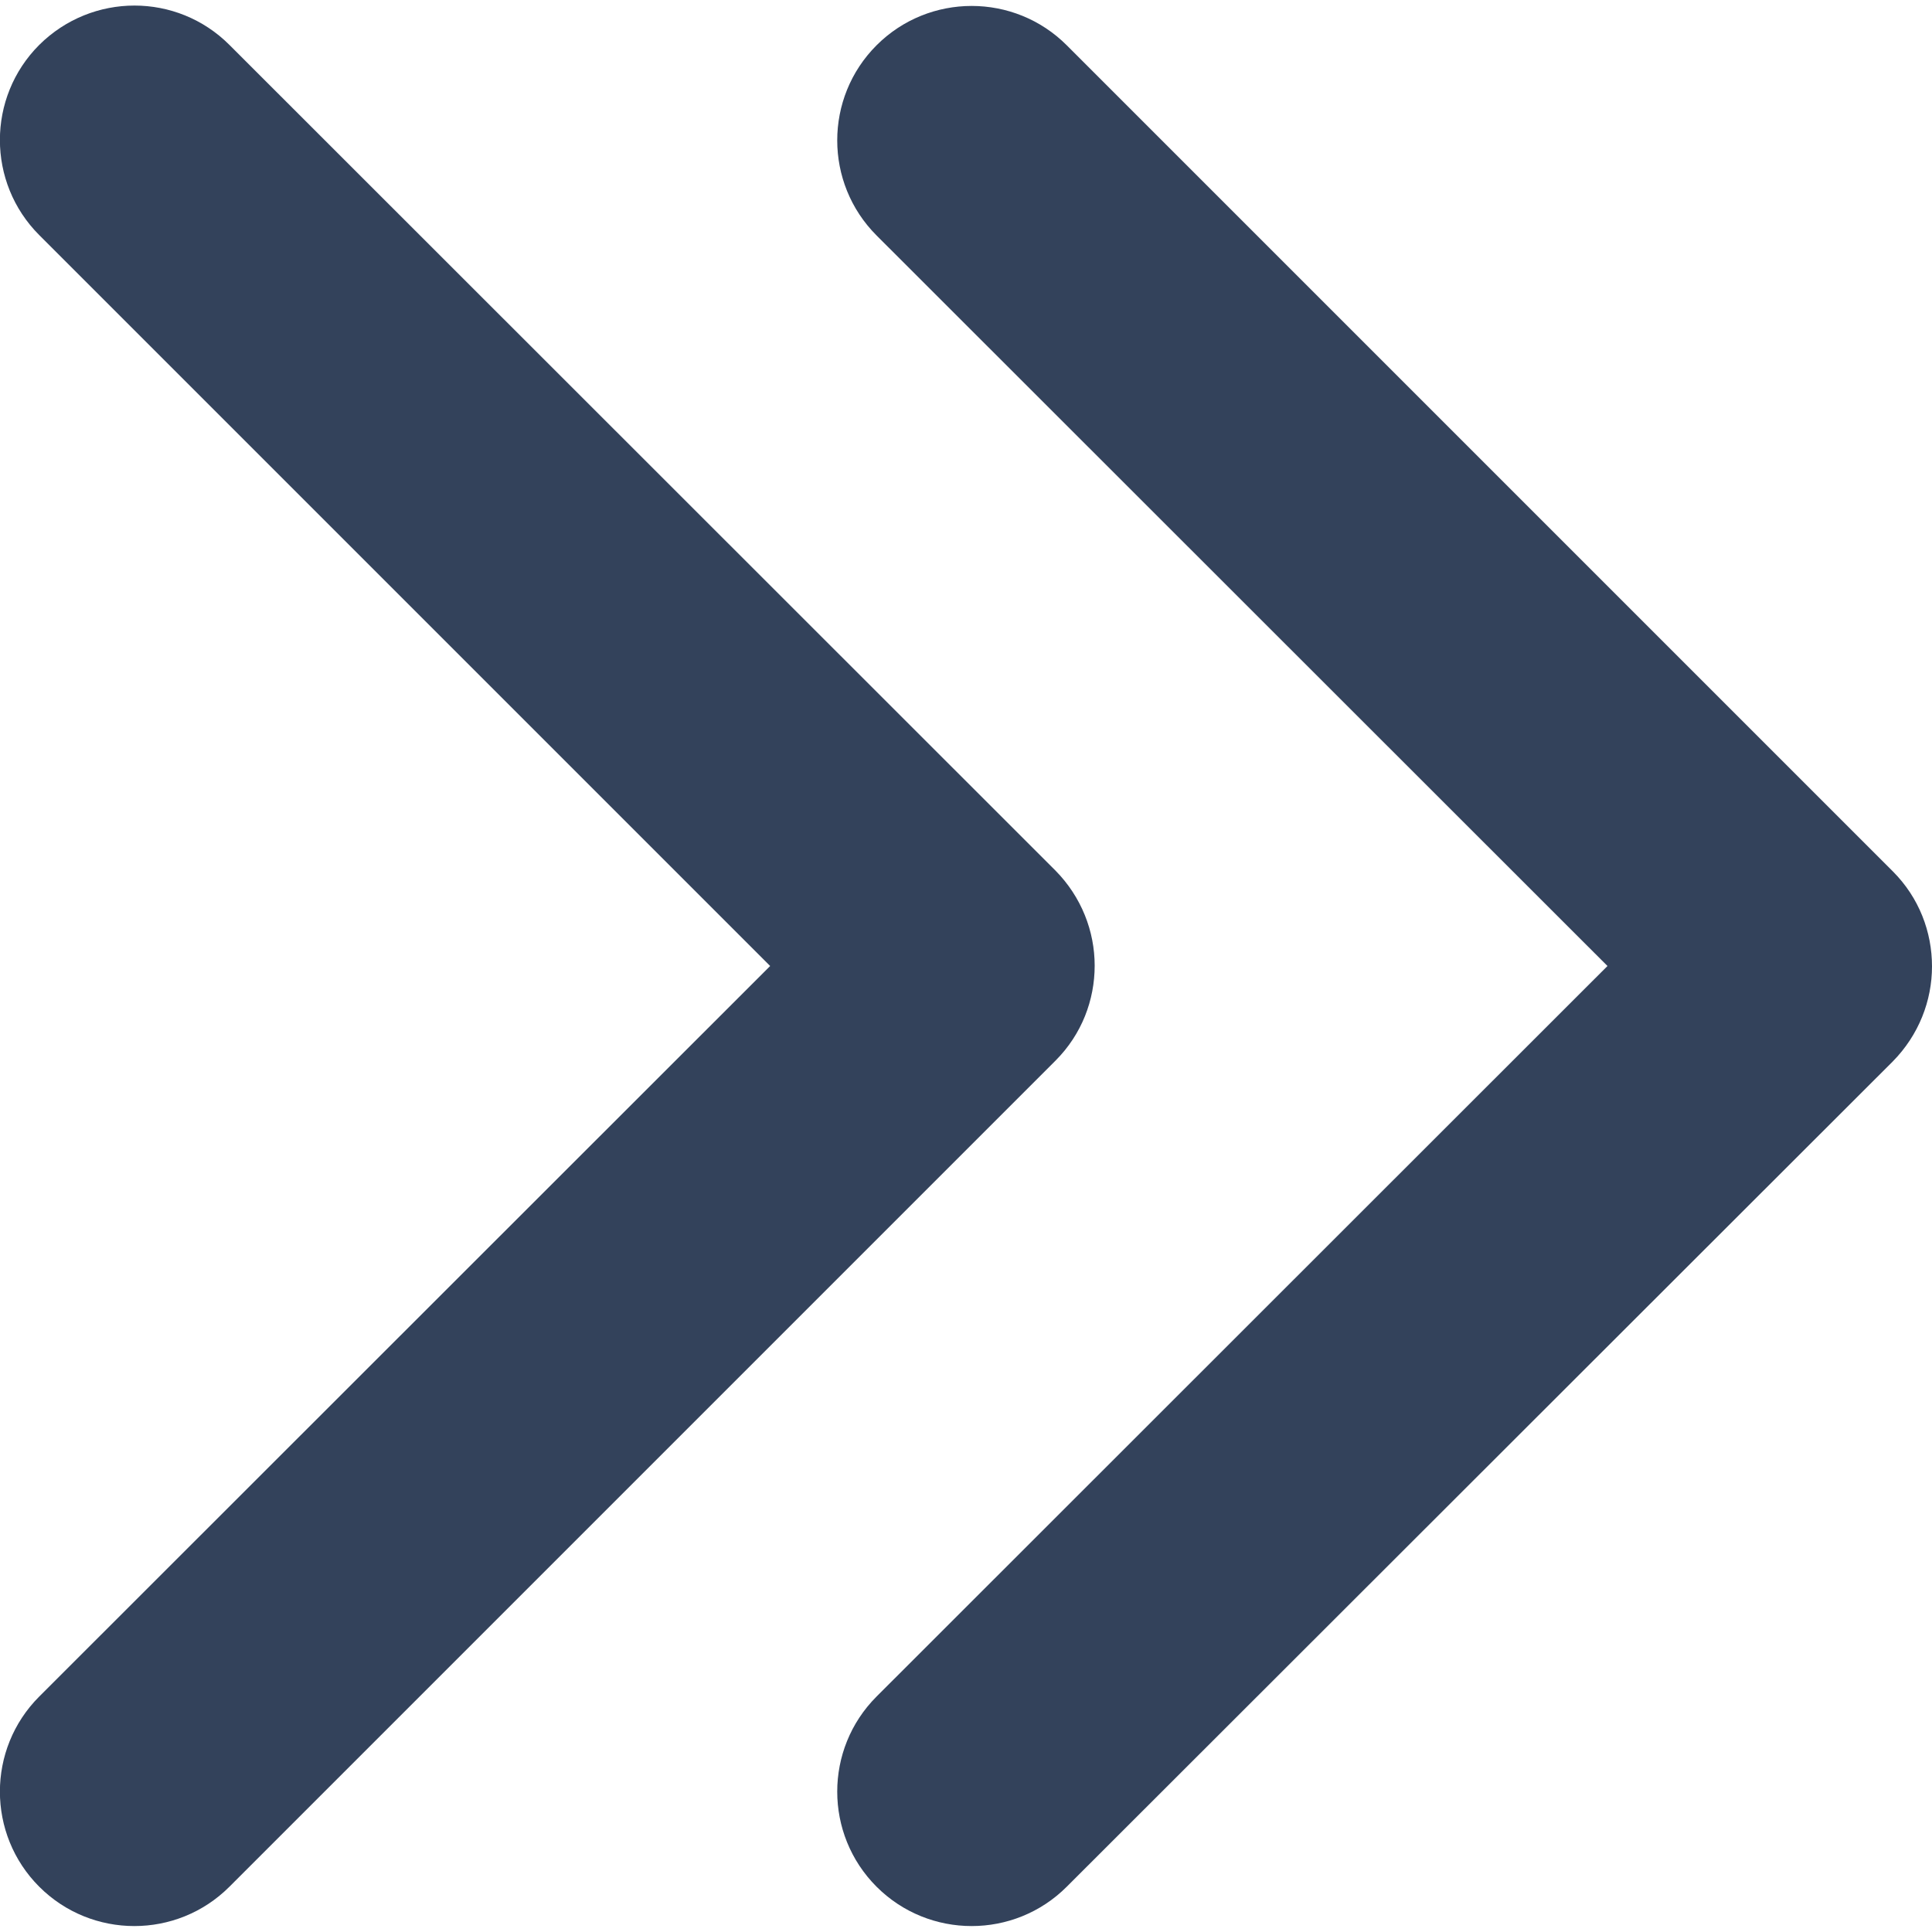 <?xml version="1.0" encoding="utf-8"?>
<!-- Generator: Adobe Illustrator 18.0.0, SVG Export Plug-In . SVG Version: 6.00 Build 0)  -->
<!DOCTYPE svg PUBLIC "-//W3C//DTD SVG 1.1//EN" "http://www.w3.org/Graphics/SVG/1.1/DTD/svg11.dtd">
<svg version="1.1" id="Capa_1" xmlns="http://www.w3.org/2000/svg" xmlns:xlink="http://www.w3.org/1999/xlink" x="0px" y="0px"
	 viewBox="0 0 512 512" enable-background="new 0 0 512 512" xml:space="preserve">
<g>
	<path fill="#33425B" d="M426,256L232.3,62.4c-13.9-13.9-13.9-36.5,0-50.4c13.9-13.9,36.5-13.9,50.4,0l218.9,218.9
		c7,7,10.4,16.1,10.4,25.2c0,9.1-3.5,18.2-10.4,25.2L282.7,500c-13.9,13.9-36.5,13.9-50.4,0c-13.9-13.9-13.9-36.5,0-50.4L426,256z
		 M10.4,449.6c-13.9,13.9-13.9,36.5,0,50.4c13.9,13.9,36.5,13.9,50.4,0l218.9-218.9c7-7,10.4-16.1,10.4-25.2
		c0-9.1-3.5-18.2-10.4-25.2L60.8,11.9C46.9-2,24.4-2,10.4,11.9c-13.9,13.9-13.9,36.5,0,50.4L204.1,256L10.4,449.6z"/>
</g>
</svg>
